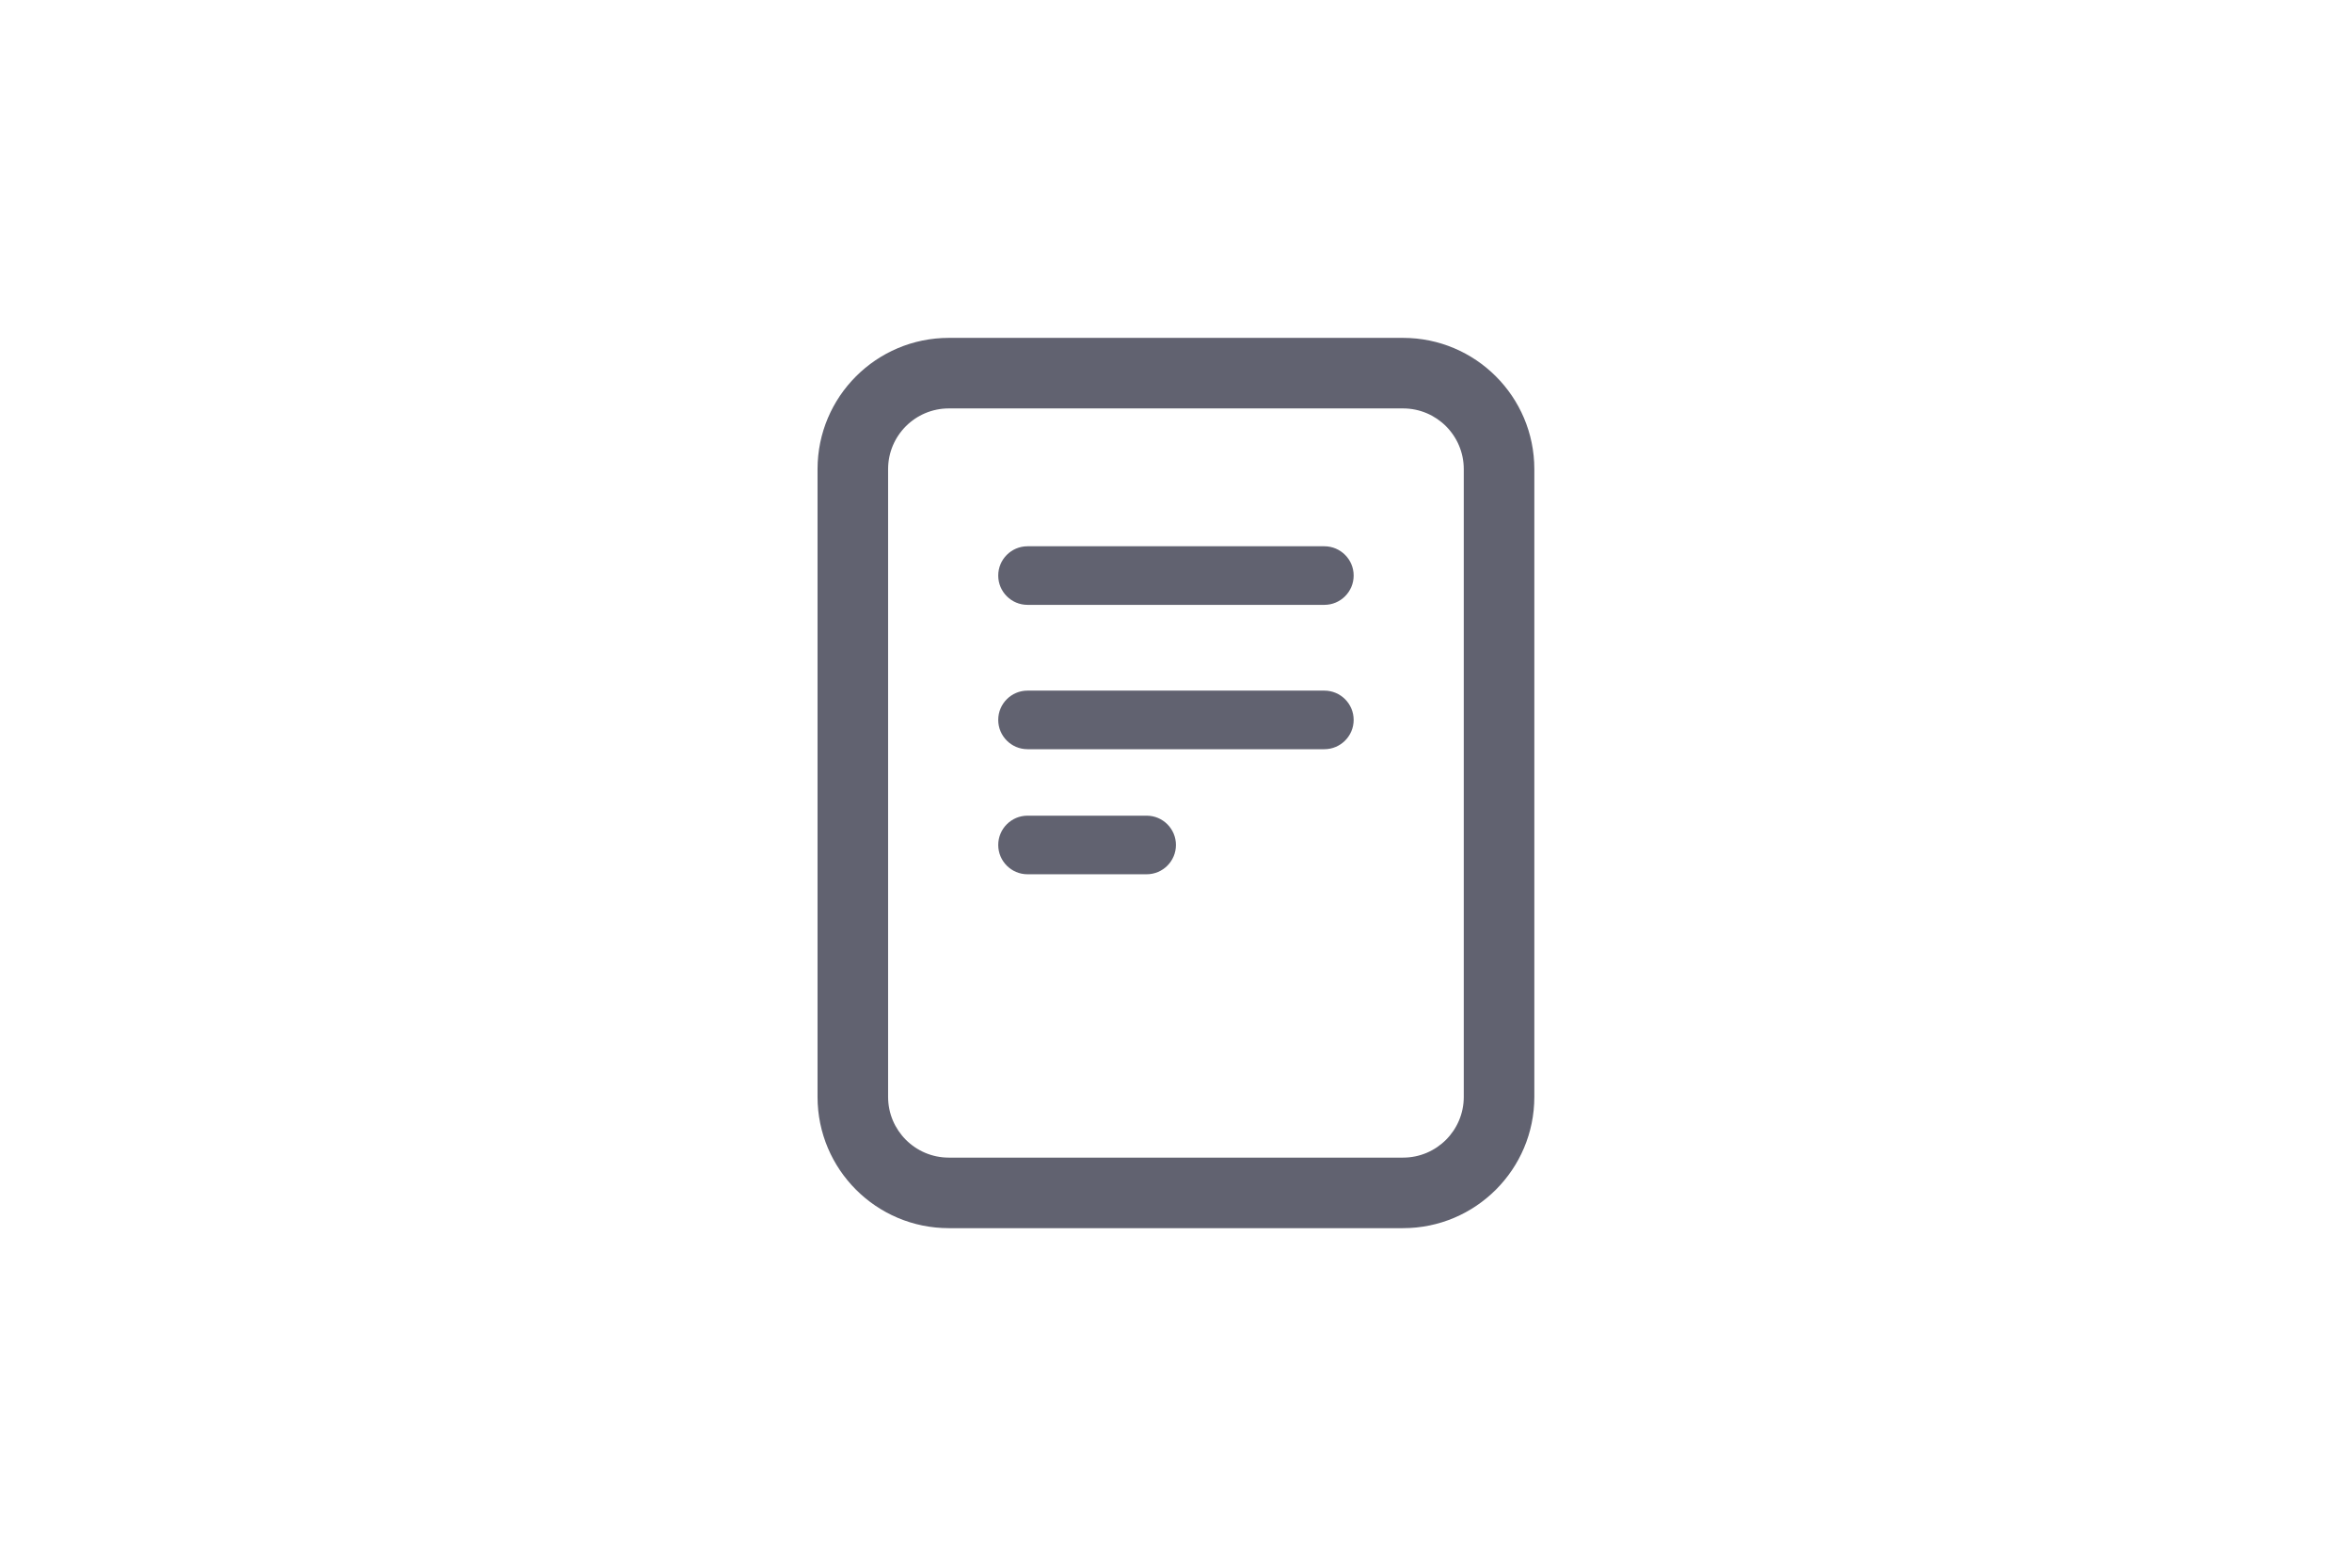 <?xml version="1.0" encoding="UTF-8" standalone="no"?><!DOCTYPE svg PUBLIC "-//W3C//DTD SVG 1.1//EN" "http://www.w3.org/Graphics/SVG/1.1/DTD/svg11.dtd"><svg width="100%" height="100%" viewBox="0 0 225 150" version="1.1" xmlns="http://www.w3.org/2000/svg" xmlns:xlink="http://www.w3.org/1999/xlink" xml:space="preserve" xmlns:serif="http://www.serif.com/" style="fill-rule:evenodd;clip-rule:evenodd;stroke-linejoin:round;stroke-miterlimit:2;"><path d="M146.779,44.887l0,60.068c0,6.931 -5.627,12.558 -12.558,12.558l-43.454,-0c-6.931,-0 -12.558,-5.627 -12.558,-12.558l0,-60.068c0,-6.931 5.627,-12.558 12.558,-12.558l43.454,0c6.931,0 12.558,5.627 12.558,12.558Zm-6.75,0c0,-3.205 -2.602,-5.808 -5.808,-5.808l-43.454,0c-3.205,0 -5.808,2.603 -5.808,5.808l0,60.068c0,3.205 2.603,5.808 5.808,5.808l43.454,-0c3.206,-0 5.808,-2.603 5.808,-5.808l0,-60.068Zm-10.534,23.995c-0,1.547 -1.256,2.803 -2.803,2.803l-28.396,-0c-1.547,-0 -2.802,-1.256 -2.802,-2.803c-0,-1.546 1.255,-2.802 2.802,-2.802l28.396,-0c1.547,-0 2.803,1.256 2.803,2.802Zm-0,-13.811c-0,1.547 -1.256,2.803 -2.803,2.803l-28.396,-0c-1.547,-0 -2.802,-1.256 -2.802,-2.803c-0,-1.546 1.255,-2.802 2.802,-2.802l28.396,-0c1.547,-0 2.803,1.256 2.803,2.802Zm-17.001,25.778c0,1.547 -1.256,2.803 -2.802,2.803l-11.396,-0c-1.547,-0 -2.802,-1.256 -2.802,-2.803c-0,-1.547 1.255,-2.803 2.802,-2.803l11.396,0c1.546,0 2.802,1.256 2.802,2.803Z" style="fill:#616270;"/></svg>